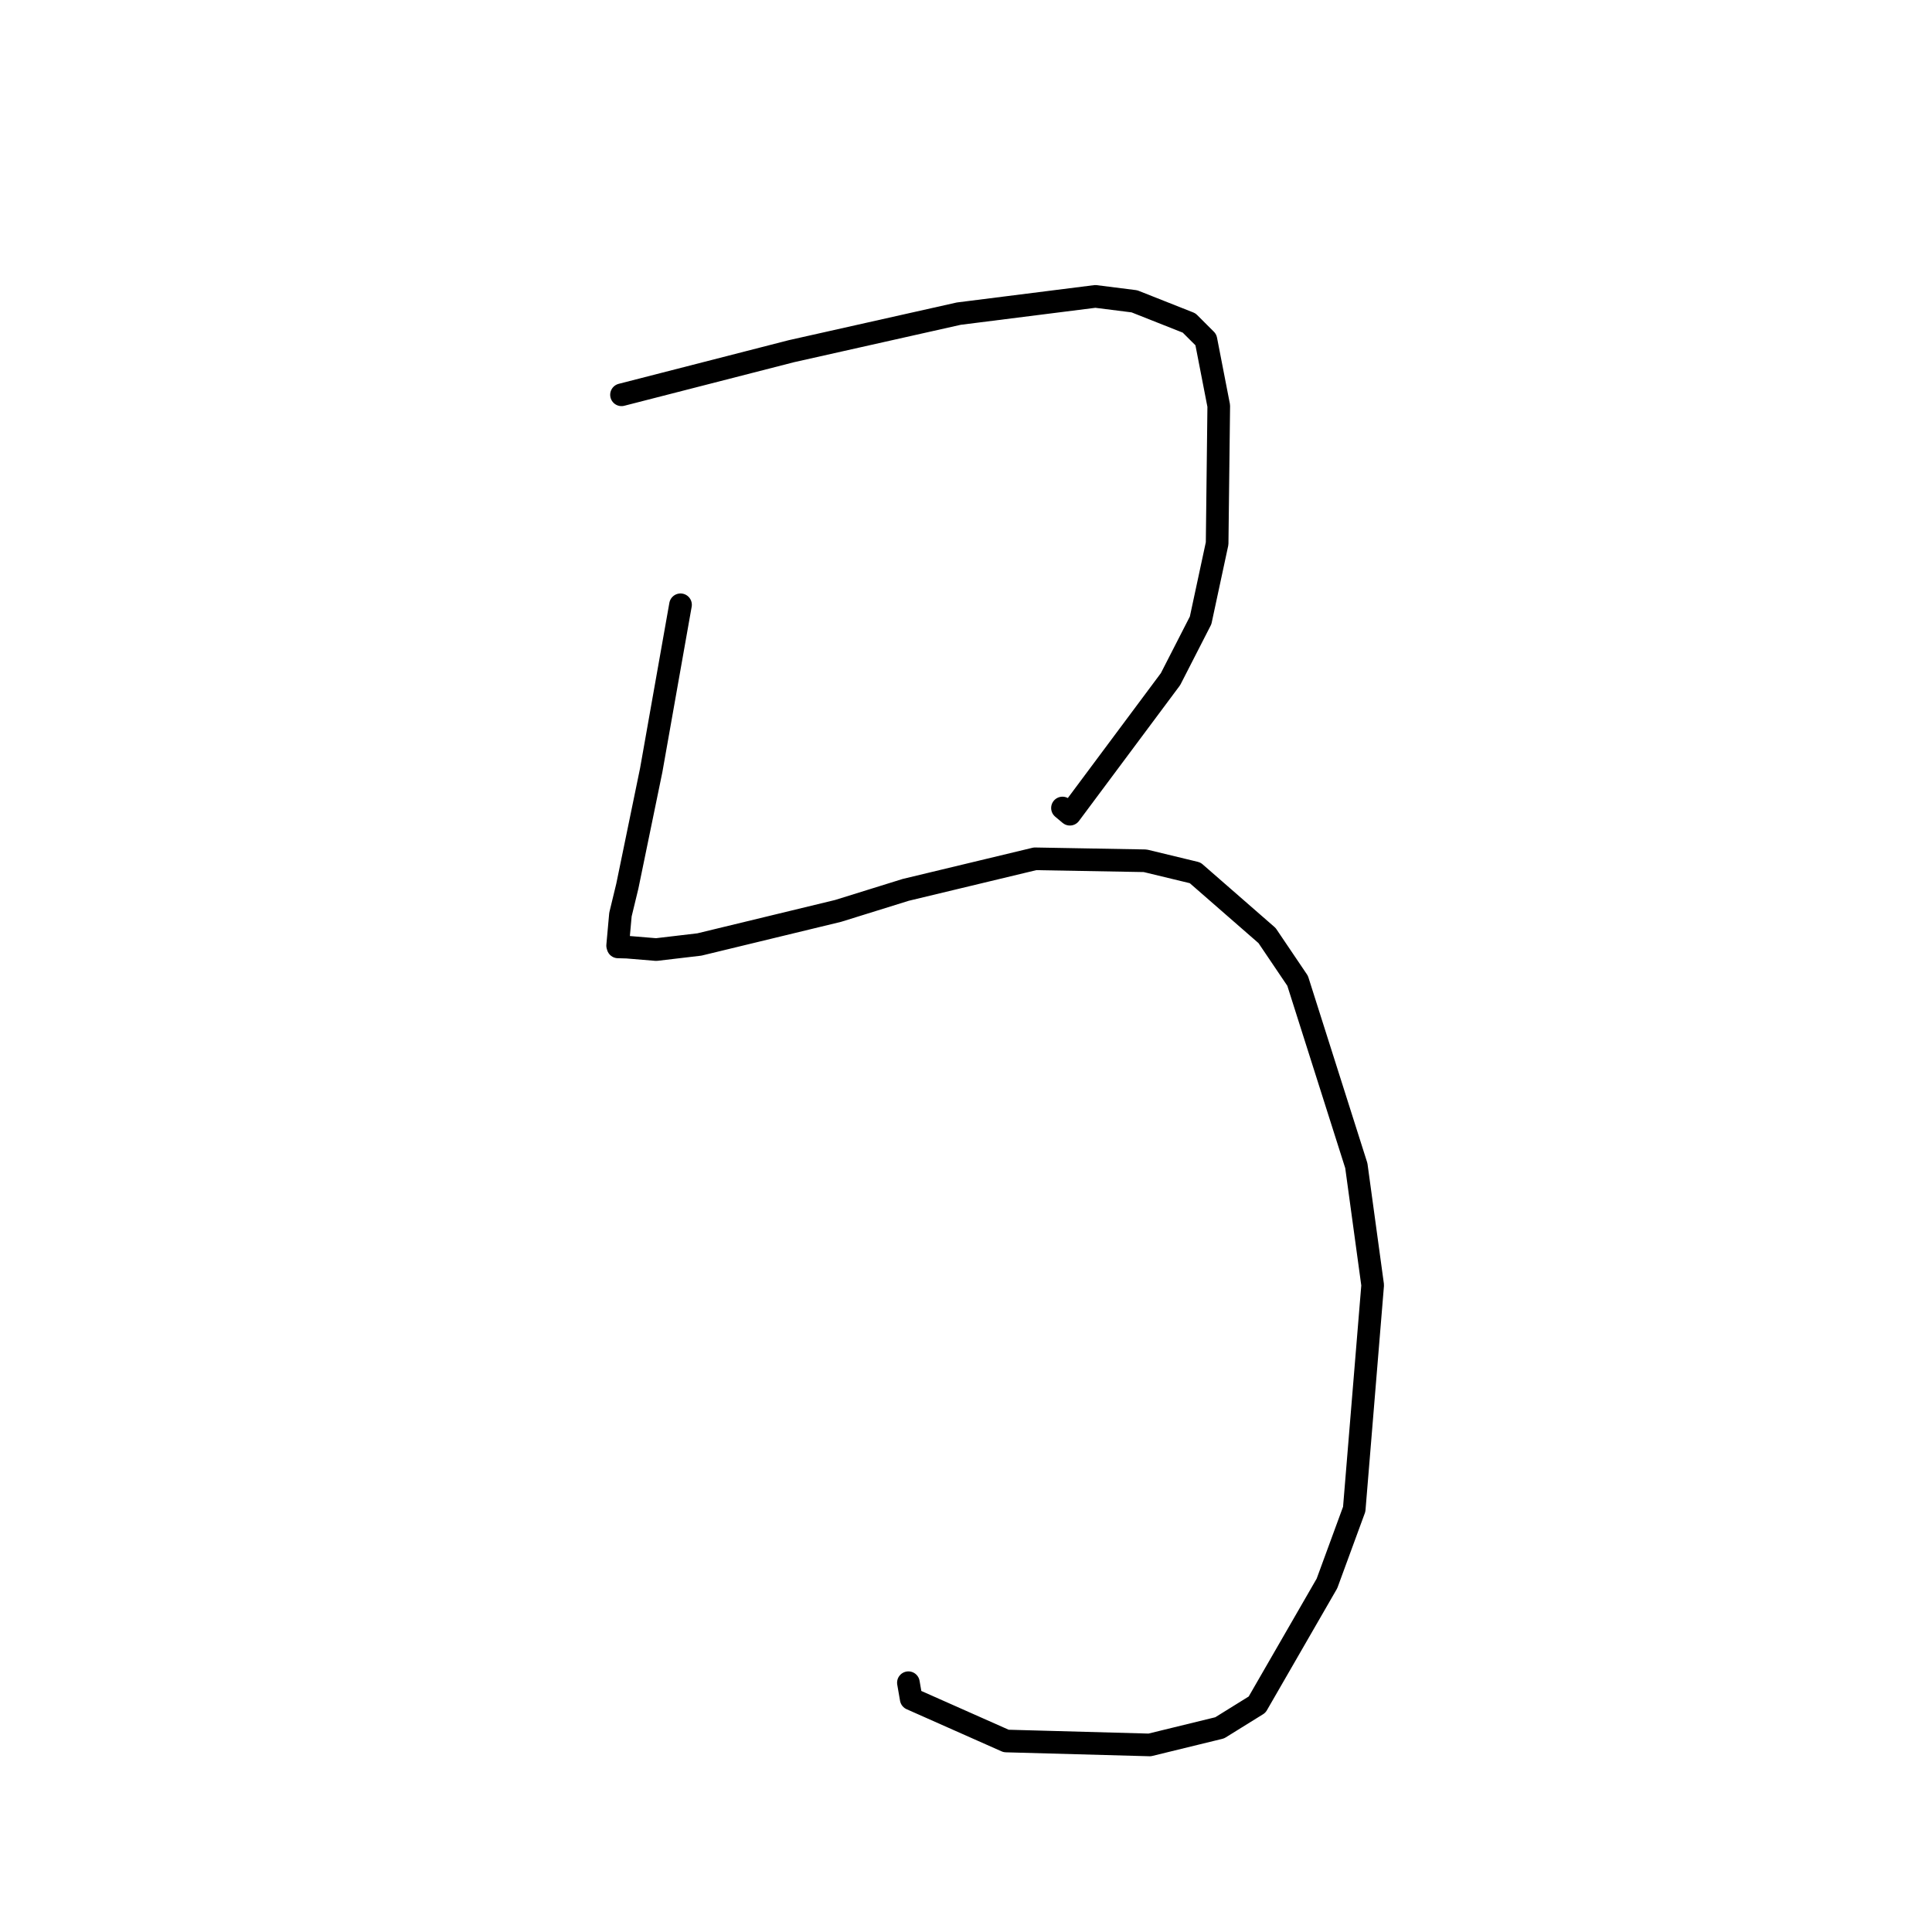 <?xml version="1.0" standalone="no"?>
    <svg width="256" height="256" xmlns="http://www.w3.org/2000/svg" version="1.1">
    <polyline stroke="black" stroke-width="3" stroke-linecap="round" fill="transparent" stroke-linejoin="round" points="82.353 52.313 93.607 49.425 104.861 46.536 127.042 41.559 145.144 39.274 150.316 39.927 157.562 42.796 159.787 45.018 161.491 53.778 161.276 72.011 159.087 82.202 155.1 89.987 141.765 107.888 140.783 107.065 " />
        <polyline stroke="black" stroke-width="3" stroke-linecap="round" fill="transparent" stroke-linejoin="round" points="90.173 80.137 88.233 91.085 86.294 102.033 83.126 117.411 82.212 121.187 81.841 125.3 81.891 125.469 83.065 125.501 86.954 125.823 92.673 125.149 111.048 120.701 120.01 117.913 137.149 113.797 151.739 114.056 158.363 115.655 167.892 123.966 171.941 129.962 179.72 154.454 181.885 170.287 179.441 199.976 175.829 209.815 166.57 225.872 161.615 228.947 152.339 231.213 133.319 230.69 120.739 225.107 120.368 222.968 " />
        </svg>